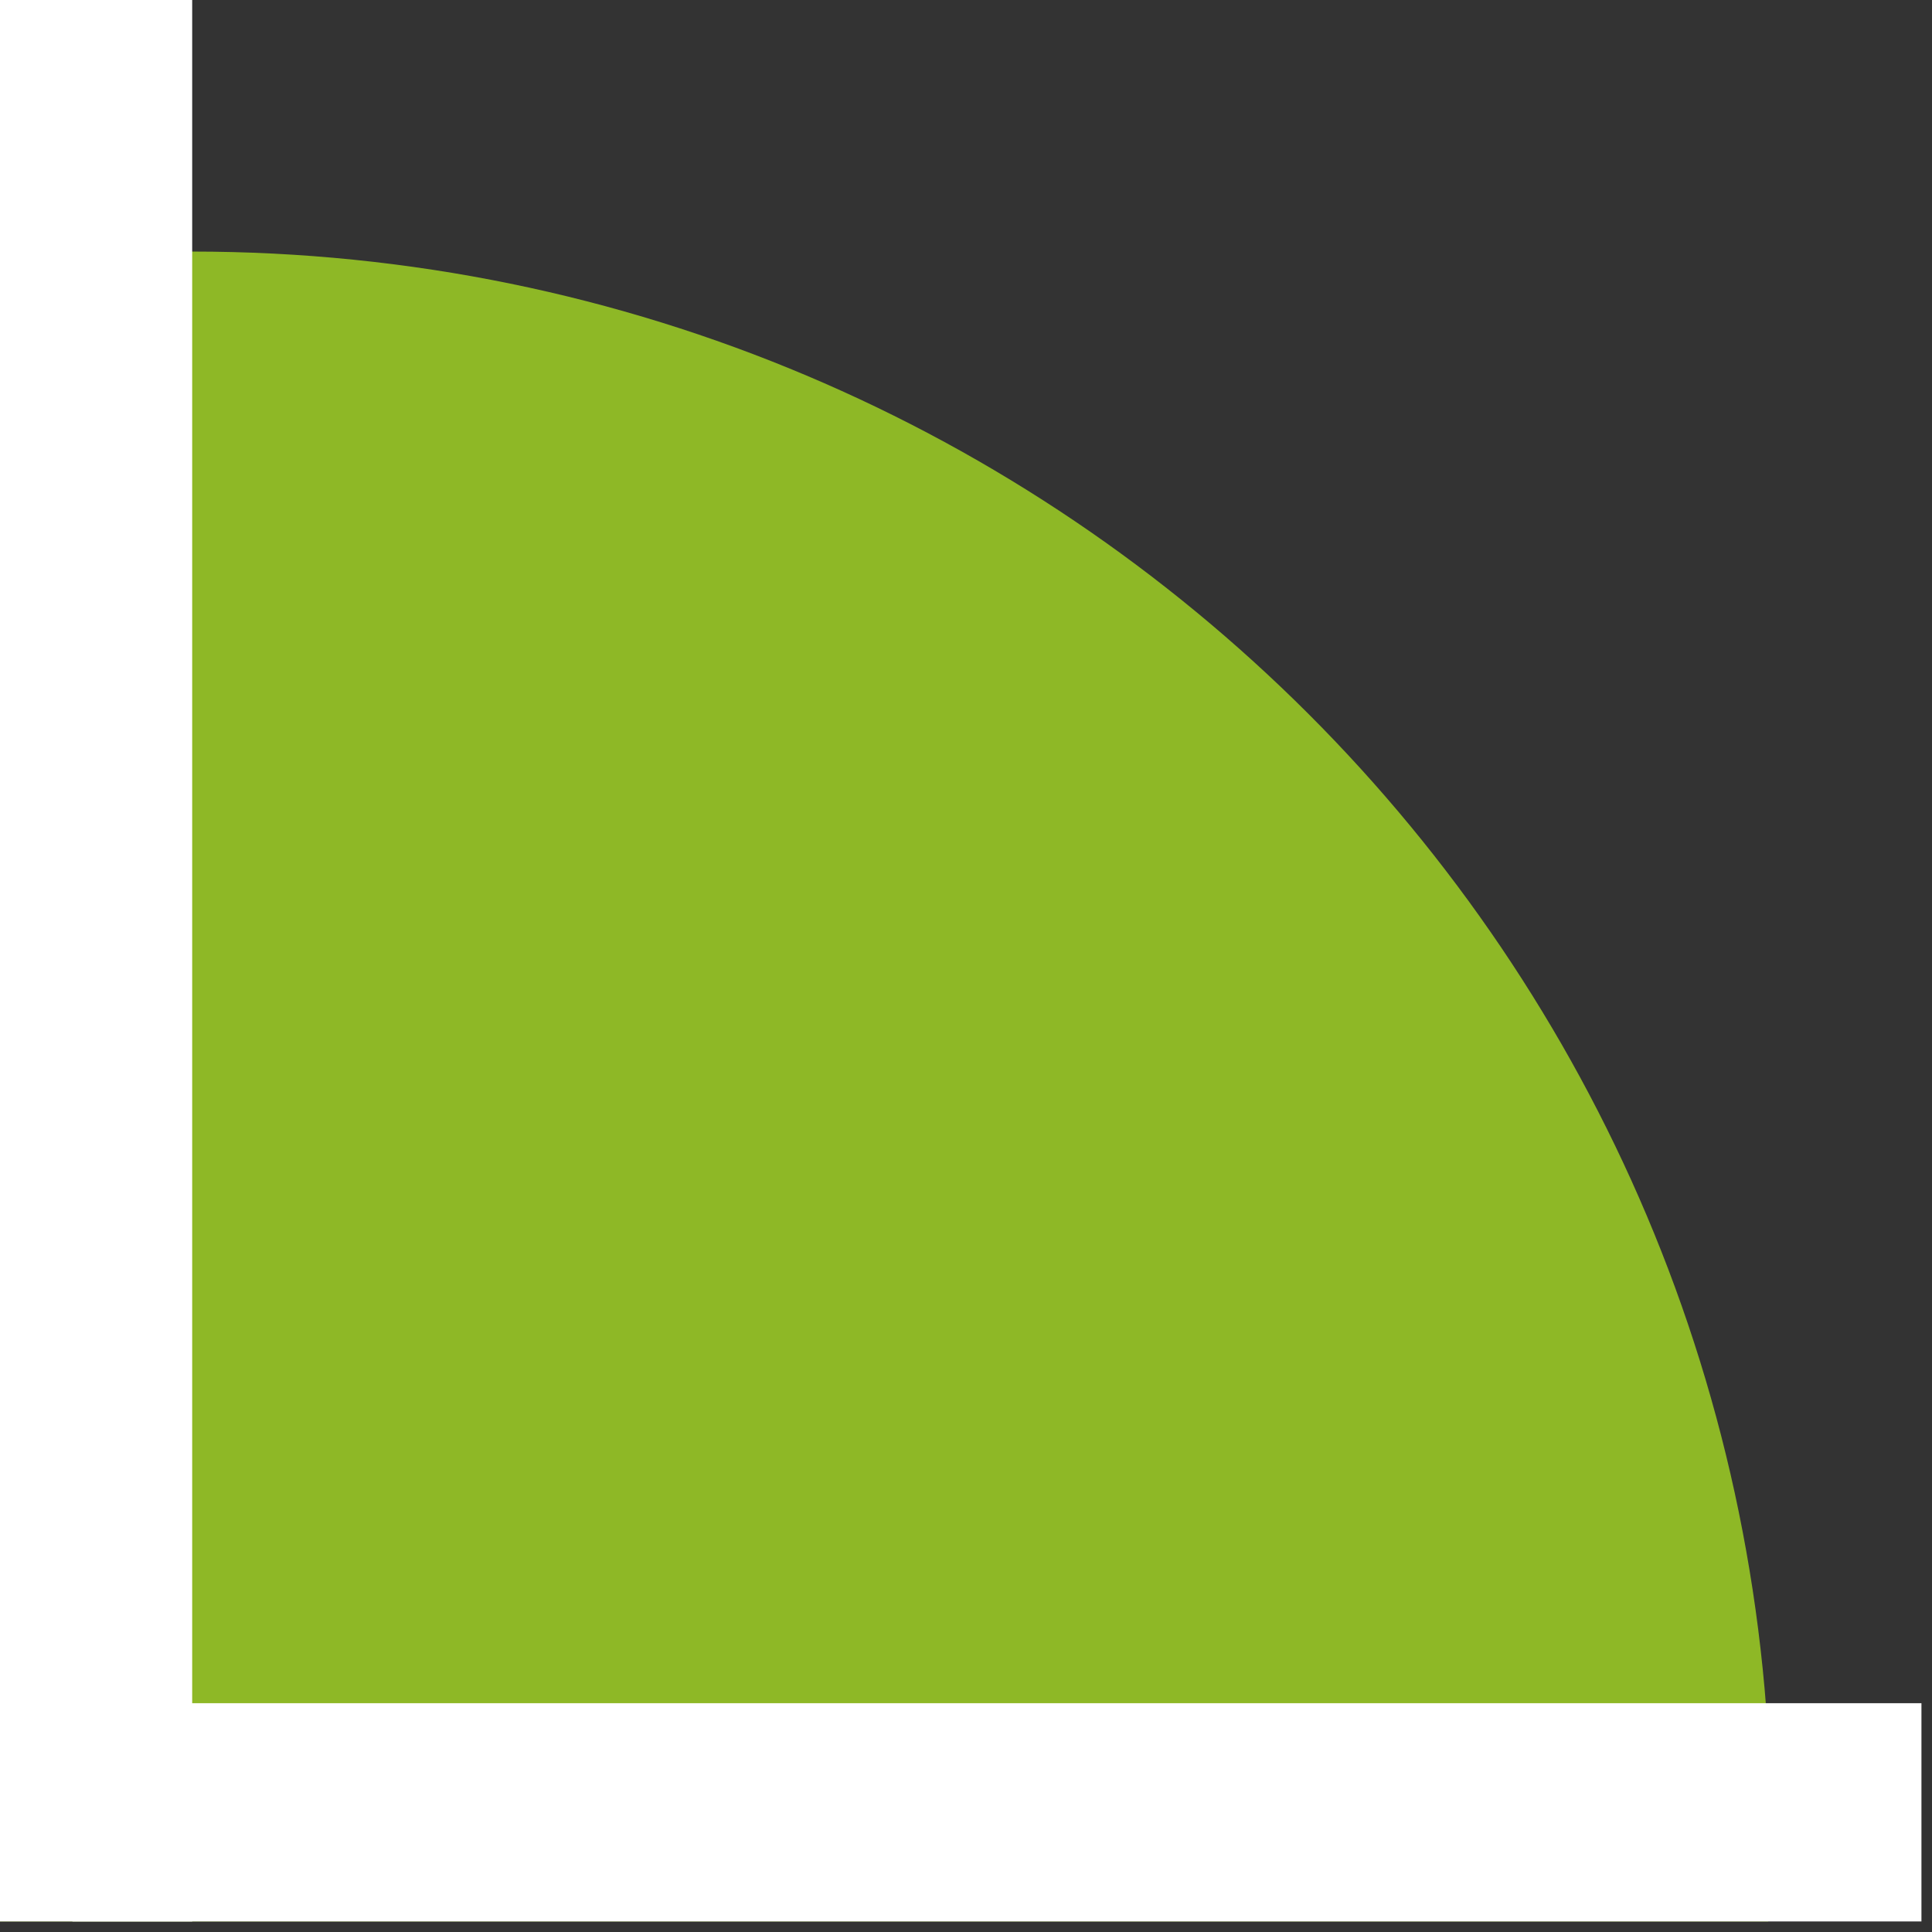 <svg xmlns="http://www.w3.org/2000/svg" xmlns:xlink="http://www.w3.org/1999/xlink" width="61" zoomAndPan="magnify" viewBox="0 0 45.75 45.75" height="61" preserveAspectRatio="xMidYMid meet" version="1.0"><rect x="0" y="0" width="45.75" height="45.75" fill="#333333" stroke="none"/><defs><clipPath id="803f708663"><path d="M 0 5.957 L 41.934 5.957 L 41.934 45.5 L 0 45.5 Z M 0 5.957 " clip-rule="nonzero"/></clipPath><clipPath id="2920865b3c"><path d="M 4.551 5.957 C -16.094 5.957 -32.832 22.691 -32.832 43.34 C -32.832 63.984 -16.094 80.719 4.551 80.719 C 25.195 80.719 41.934 63.984 41.934 43.34 C 41.934 22.691 25.195 5.957 4.551 5.957 Z M 4.551 5.957 " clip-rule="nonzero"/></clipPath><clipPath id="990afd9359"><path d="M 1.715 40.332 L 45.5 40.332 L 45.5 45.5 L 1.715 45.5 Z M 1.715 40.332 " clip-rule="nonzero"/></clipPath><clipPath id="0fb00f2f31"><path d="M 0 0 L 4.551 0 L 4.551 45.5 L 0 45.5 Z M 0 0 " clip-rule="nonzero"/></clipPath></defs><g clip-path="url(#803f708663)"><g clip-path="url(#2920865b3c)"><path fill="#8eb826" d="M -32.832 5.957 L 41.934 5.957 L 41.934 80.719 L -32.832 80.719 Z M -32.832 5.957 " fill-opacity="1" fill-rule="nonzero"/></g></g><g clip-path="url(#990afd9359)"><path fill="#ffffff" d="M 1.715 40.332 L 80.016 40.332 L 80.016 115.098 L 1.715 115.098 Z M 1.715 40.332 " fill-opacity="1" fill-rule="nonzero"/></g><g clip-path="url(#0fb00f2f31)"><path fill="#ffffff" d="M -73.75 -14.633 L 4.551 -14.633 L 4.551 60.133 L -73.75 60.133 Z M -73.75 -14.633 " fill-opacity="1" fill-rule="nonzero"/></g></svg>
